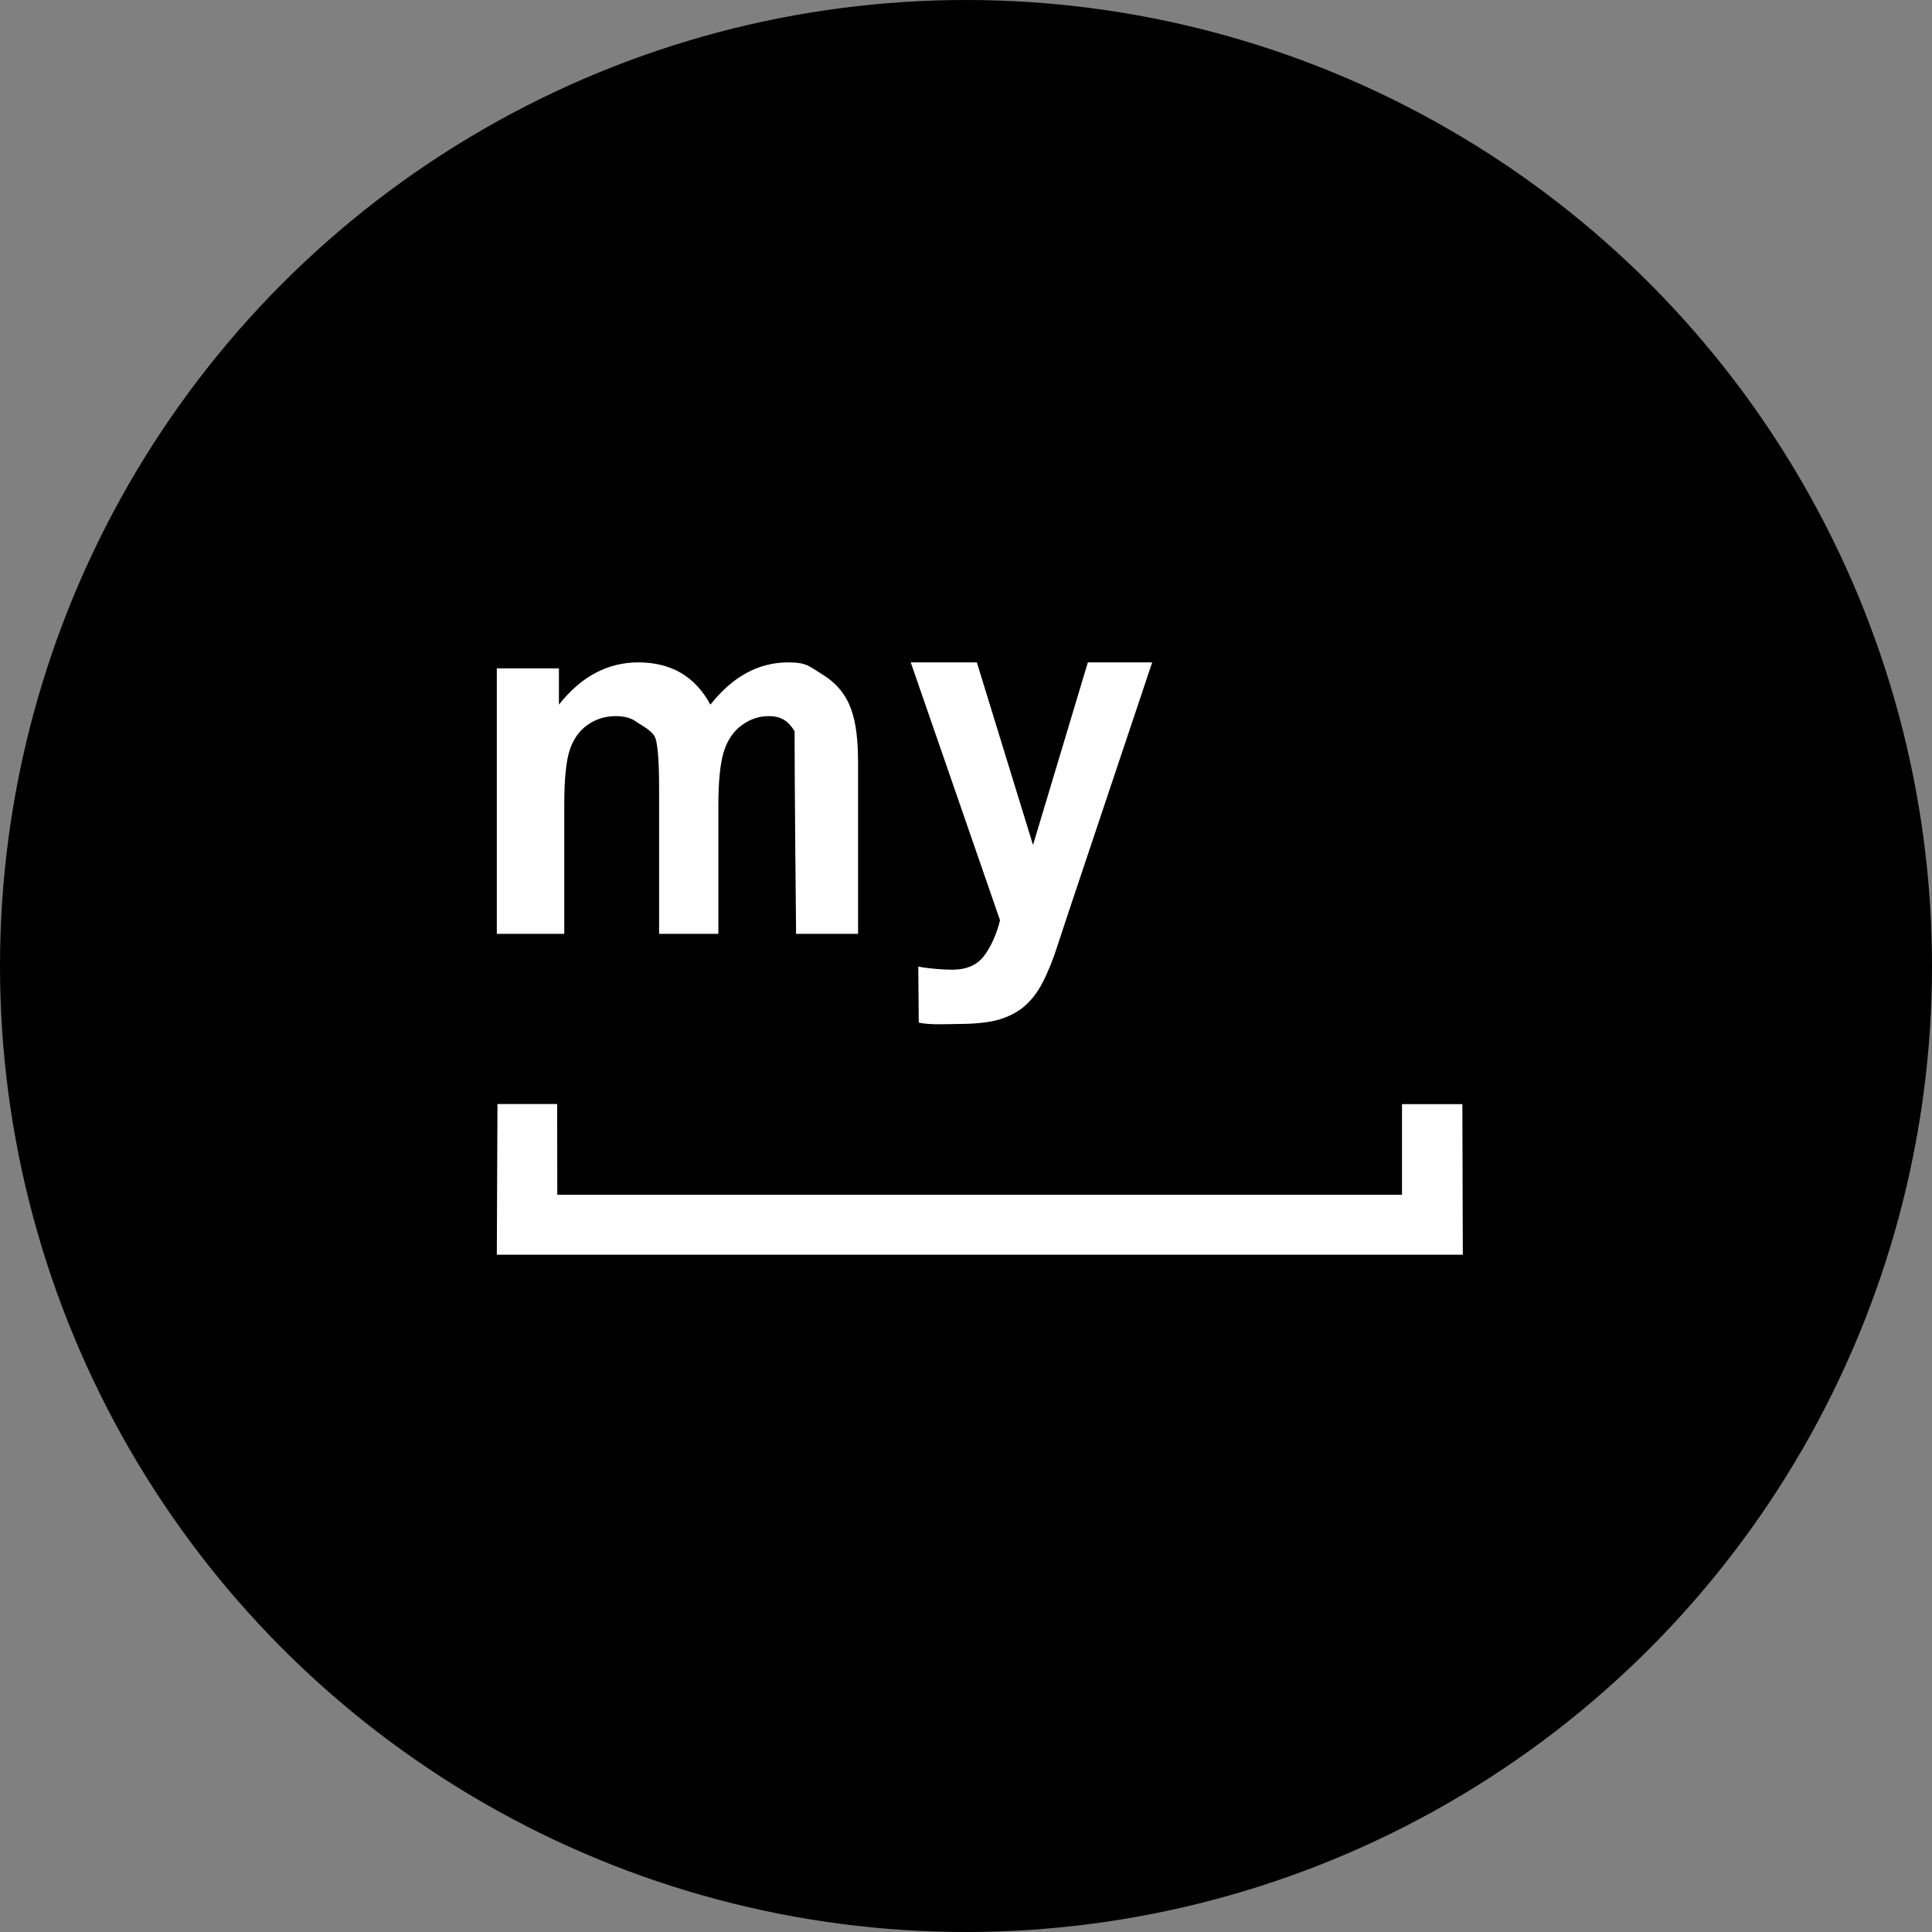 <svg xmlns="http://www.w3.org/2000/svg" viewBox="0 0 60 60"><rect x="0" y="0" width="60" height="60" fill="#808080" stroke="none"/><g fill="none" fill-rule="evenodd"><circle fill="#000" cx="30" cy="30" r="30"/><g fill="#FFF"><path d="M22.309 29.002v-3.959c0-.776.057-1.344.171-1.704.114-.36.301-.633.559-.819.258-.187.534-.28.827-.28.403 0 .616.155.81.466 0 1.581.047 6.296.047 6.296h1.925v-5.271c0-1.392-.204-2.233-1.118-2.791-.402-.246-.47-.369-1.052-.369-.457 0-.887.109-1.29.326-.403.218-.778.546-1.126.986-.238-.44-.544-.768-.917-.986-.373-.217-.813-.326-1.32-.326-.954 0-1.777.437-2.467 1.312v-1.126H15.429v8.245h2.095v-4.006c0-.791.056-1.358.168-1.7.112-.341.297-.603.555-.784.258-.181.549-.272.872-.272.268 0 .481.057.637.171.156.114.526.287.601.52.074.233.112.751.112 1.553v4.518h1.84zM29.569 30.115c-.243 0-.749-.033-1.051-.098l.015 1.74c.357.085.955.042 1.326.042.366 0 .851-.043 1.141-.128.291-.085.536-.205.735-.357.199-.153.375-.352.529-.598.153-.246.315-.602.484-1.068l.46-1.391 2.574-7.686h-1.998l-1.703 5.671-1.744-5.671h-2.053l2.773 8.01c-.114.446-.279.814-.494 1.102-.215.288-.547.432-.995.432M43.54 34.29v2.814H17.307l-.004-2.818H15.449l-.02 4.68h30l-.014-4.676z"/></g></g></svg>